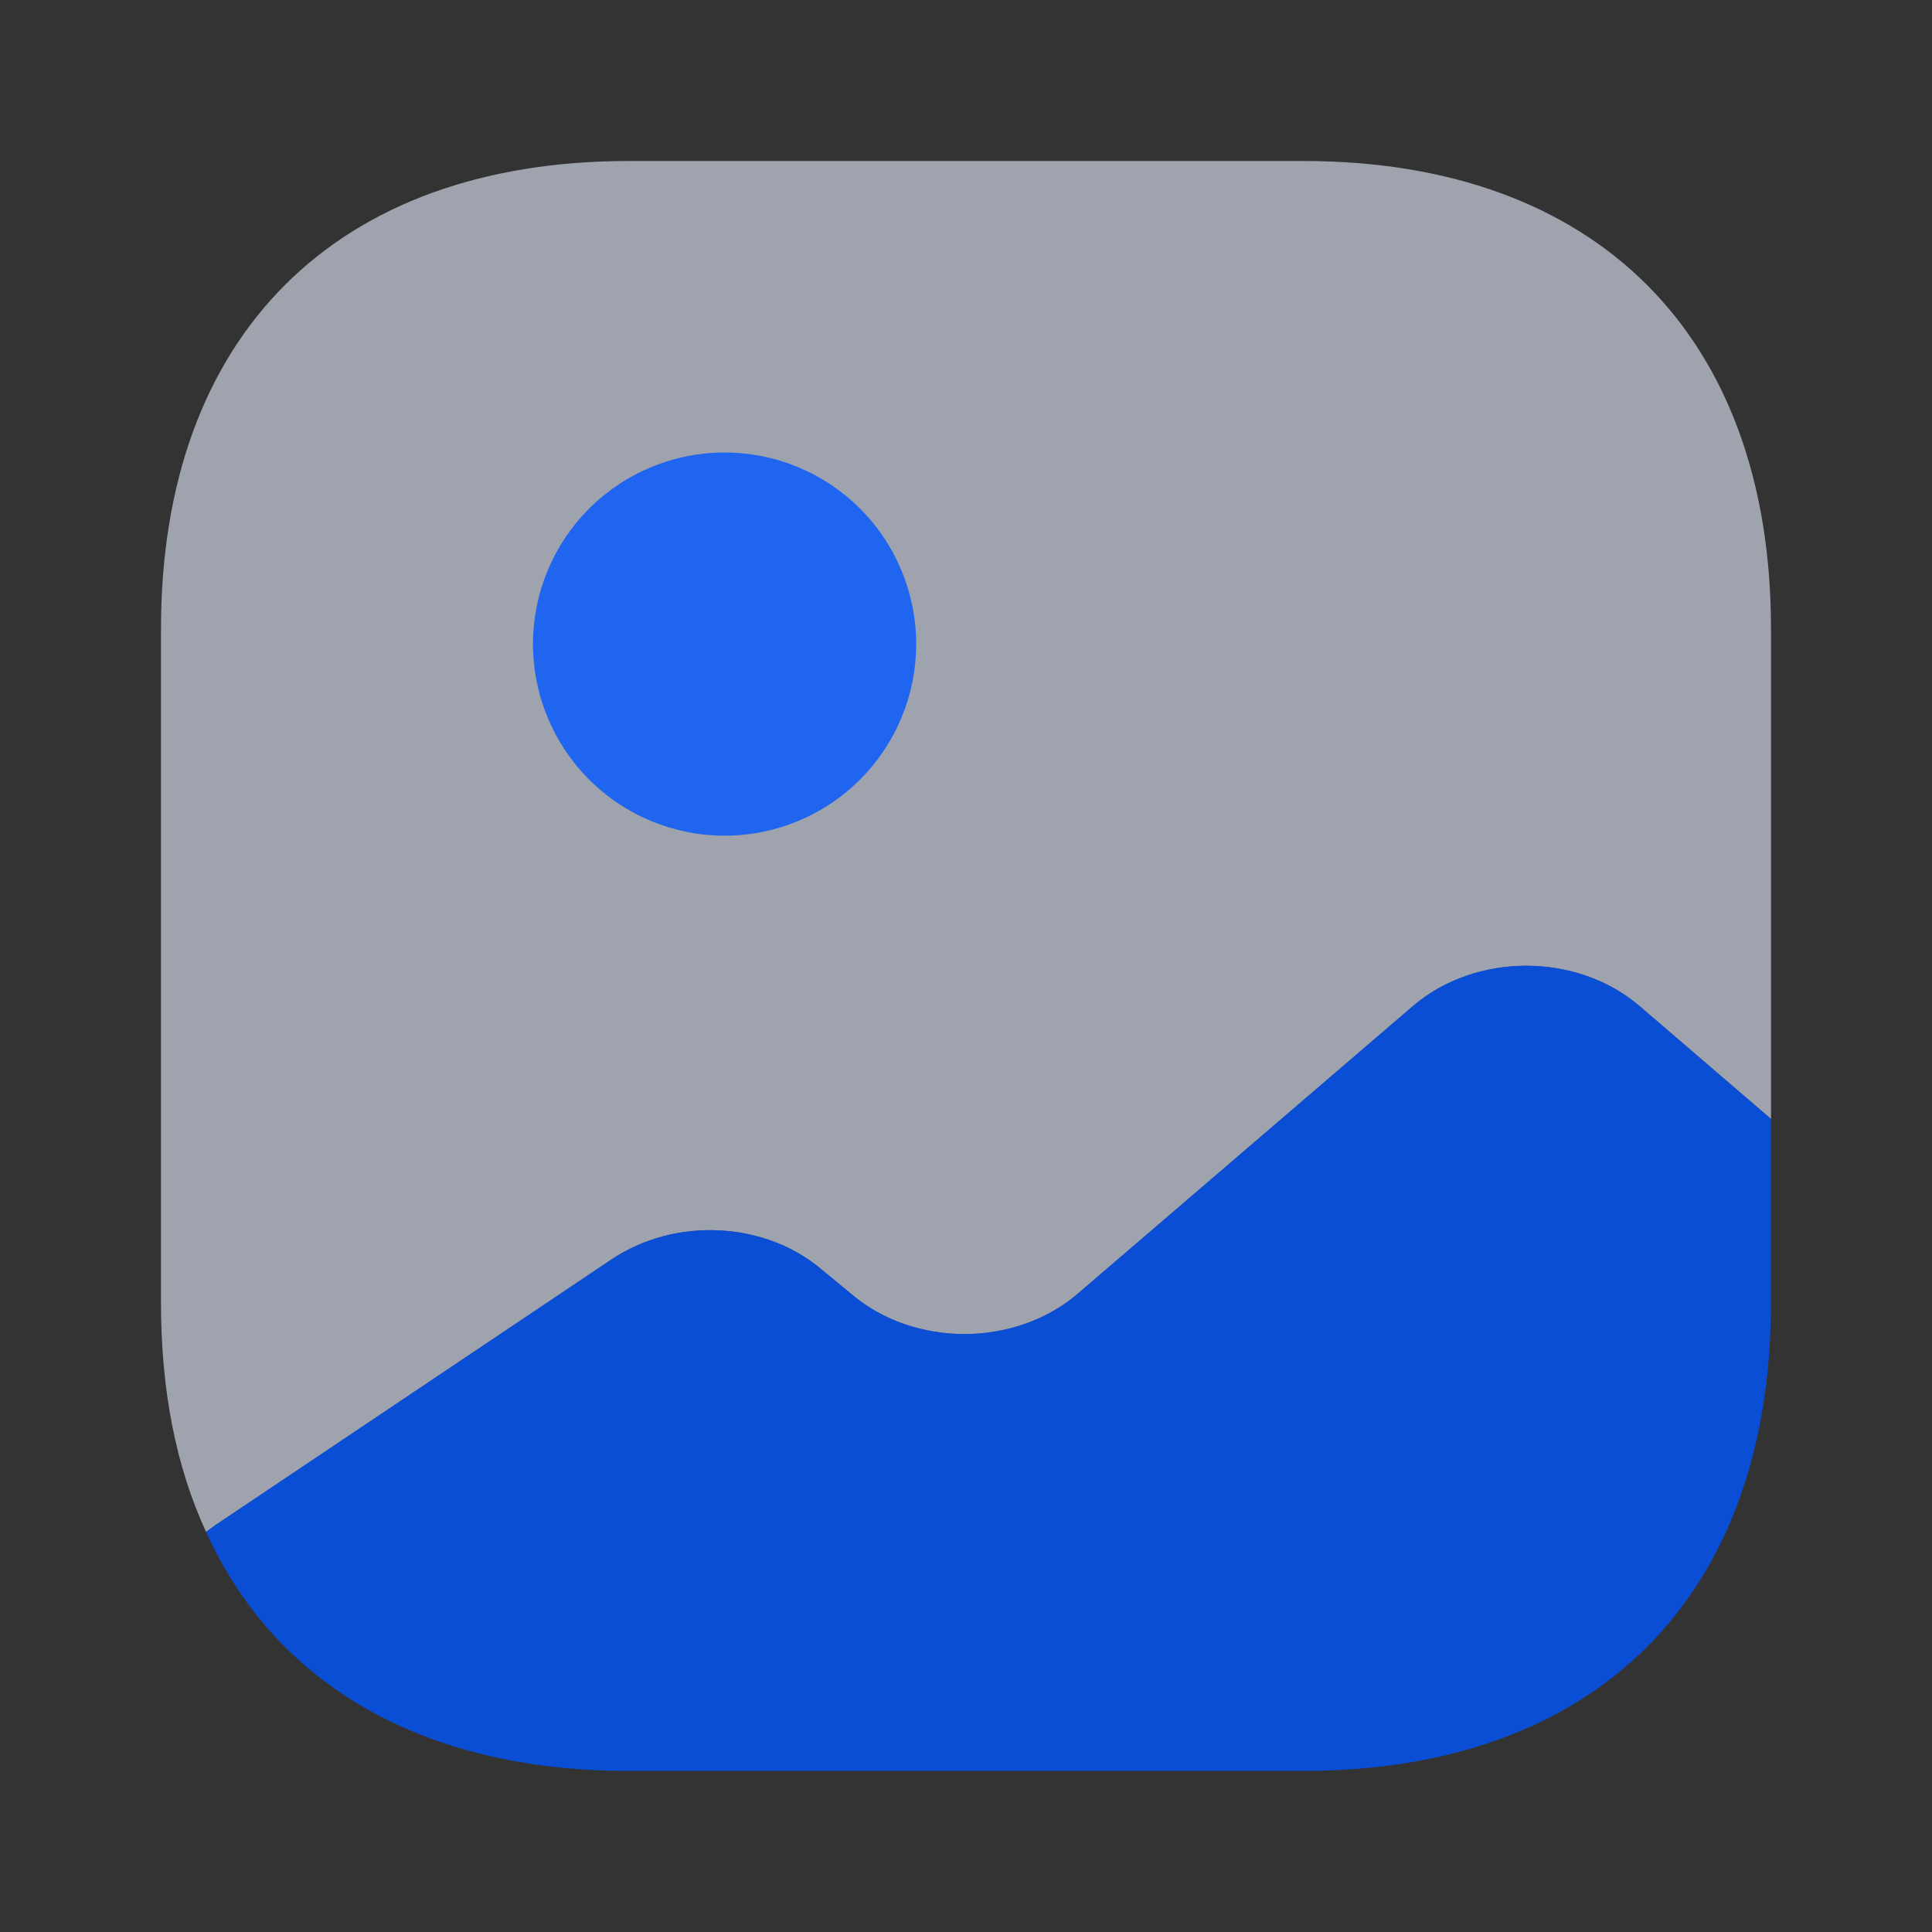 <svg width="282" height="282" viewBox="0 0 282 282" fill="none" xmlns="http://www.w3.org/2000/svg">
<rect x="0" y="0" width="282" height="282" fill="#333333" stroke="none"/>
<path opacity="0.6" d="M258.5 91.767V163.325L239.348 146.875C230.183 139.003 215.377 139.003 206.212 146.875L157.333 188.822C148.168 196.695 133.362 196.695 124.197 188.822L120.202 185.533C111.86 178.247 98.582 177.542 89.183 183.887L31.372 222.663L30.08 223.603C25.733 214.203 23.5 203.04 23.5 190.233V91.767C23.5 48.998 48.998 23.5 91.767 23.5H190.233C233.003 23.5 258.5 48.998 258.5 91.767Z" fill="#E8EFFF"/>
<path d="M105.762 121.977C113.179 121.977 120.292 119.031 125.536 113.786C130.78 108.542 133.727 101.429 133.727 94.012C133.727 86.595 130.78 79.482 125.536 74.238C120.292 68.993 113.179 66.047 105.762 66.047C98.345 66.047 91.232 68.993 85.987 74.238C80.743 79.482 77.797 86.595 77.797 94.012C77.797 101.429 80.743 108.542 85.987 113.786C91.232 119.031 98.345 121.977 105.762 121.977ZM258.488 163.313V190.221C258.488 232.991 232.991 258.488 190.221 258.488H91.756C61.793 258.488 40.173 245.916 30.068 223.591L31.361 222.651L89.171 183.876C98.571 177.531 111.848 178.236 120.191 185.521L124.186 188.811C133.351 196.683 148.156 196.683 157.321 188.811L206.201 146.863C215.366 138.991 230.171 138.991 239.336 146.863L258.488 163.313Z" fill="#0055FF" fill-opacity="0.8"/>
</svg>
